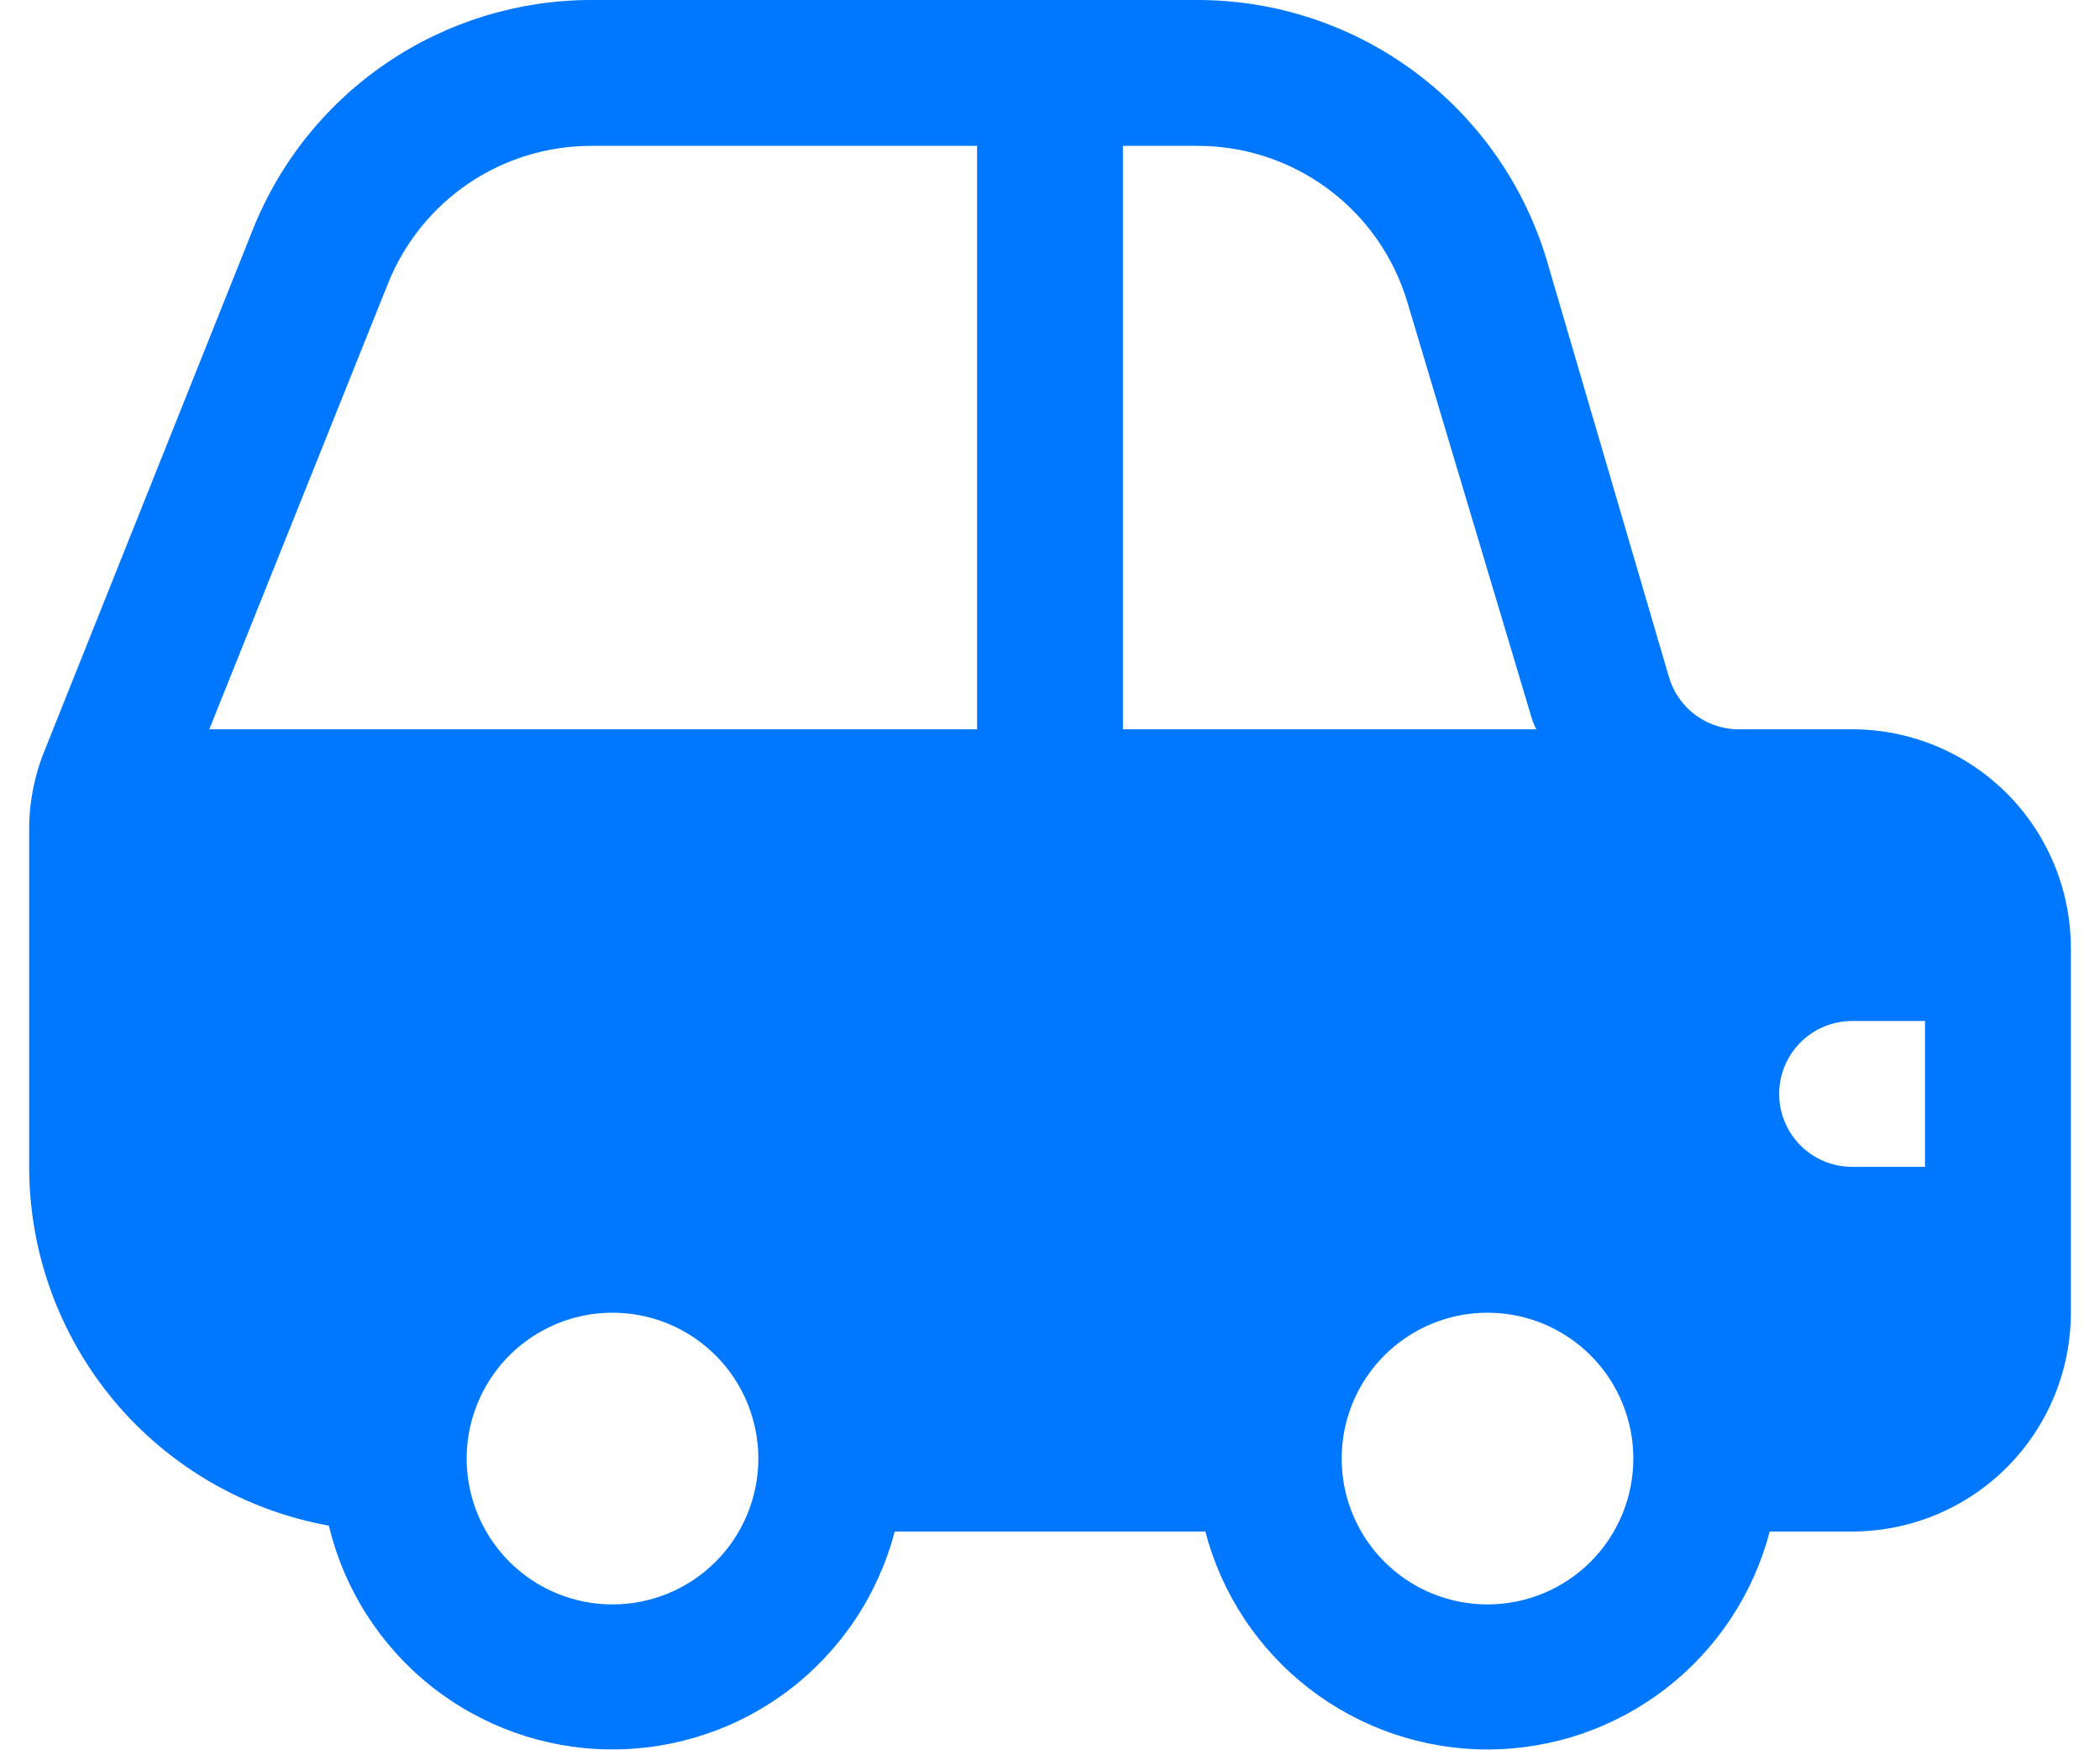 <svg width="36" height="30" viewBox="0 0 36 30" fill="none" xmlns="http://www.w3.org/2000/svg">
<path d="M31.75 12.5H29.863C29.585 12.512 29.312 12.431 29.085 12.27C28.859 12.11 28.693 11.878 28.613 11.613L26.513 4.45C26.124 3.159 25.329 2.028 24.245 1.226C23.162 0.424 21.848 -0.006 20.5 5.96259e-05H10.138C8.889 0 7.67 0.374 6.636 1.074C5.602 1.773 4.802 2.766 4.338 3.925L0.775 12.838C0.591 13.281 0.497 13.757 0.5 14.238V20C0.5 21.465 1.015 22.883 1.953 24.007C2.892 25.131 4.196 25.889 5.638 26.15C5.897 27.234 6.512 28.2 7.383 28.895C8.255 29.59 9.334 29.974 10.448 29.985C11.563 29.997 12.65 29.636 13.536 28.959C14.421 28.282 15.056 27.329 15.338 26.25H20.663C20.942 27.32 21.569 28.267 22.444 28.943C23.319 29.619 24.394 29.986 25.5 29.986C26.606 29.986 27.681 29.619 28.556 28.943C29.431 28.267 30.058 27.32 30.338 26.25H31.75C32.745 26.25 33.699 25.855 34.402 25.152C35.105 24.448 35.5 23.495 35.5 22.5V16.25C35.5 15.255 35.105 14.302 34.402 13.598C33.699 12.895 32.745 12.5 31.75 12.5ZM10.5 27.5C10.006 27.5 9.522 27.353 9.111 27.079C8.7 26.804 8.38 26.414 8.19 25.957C8.001 25.5 7.952 24.997 8.048 24.512C8.145 24.027 8.383 23.582 8.732 23.232C9.082 22.883 9.527 22.645 10.012 22.548C10.497 22.452 11 22.501 11.457 22.69C11.914 22.88 12.304 23.2 12.579 23.611C12.853 24.022 13 24.506 13 25C13 25.663 12.737 26.299 12.268 26.768C11.799 27.237 11.163 27.5 10.5 27.5ZM16.75 12.5H3.588L6.65 4.863C6.928 4.165 7.409 3.567 8.031 3.145C8.653 2.724 9.387 2.499 10.138 2.5H16.75V12.5ZM19.25 12.5V2.5H20.5C21.312 2.493 22.105 2.75 22.759 3.233C23.413 3.715 23.892 4.397 24.125 5.175L26.263 12.325C26.282 12.386 26.307 12.444 26.338 12.5H19.25ZM25.5 27.5C25.006 27.5 24.522 27.353 24.111 27.079C23.7 26.804 23.38 26.414 23.19 25.957C23.001 25.5 22.952 24.997 23.048 24.512C23.145 24.027 23.383 23.582 23.732 23.232C24.082 22.883 24.527 22.645 25.012 22.548C25.497 22.452 26 22.501 26.457 22.69C26.914 22.88 27.304 23.2 27.579 23.611C27.853 24.022 28 24.506 28 25C28 25.663 27.737 26.299 27.268 26.768C26.799 27.237 26.163 27.5 25.5 27.5ZM33 20H31.75C31.419 20 31.101 19.868 30.866 19.634C30.632 19.399 30.5 19.082 30.5 18.75C30.5 18.419 30.632 18.101 30.866 17.866C31.101 17.632 31.419 17.5 31.75 17.5H33V20Z" fill="#0077FF"/>
</svg>
